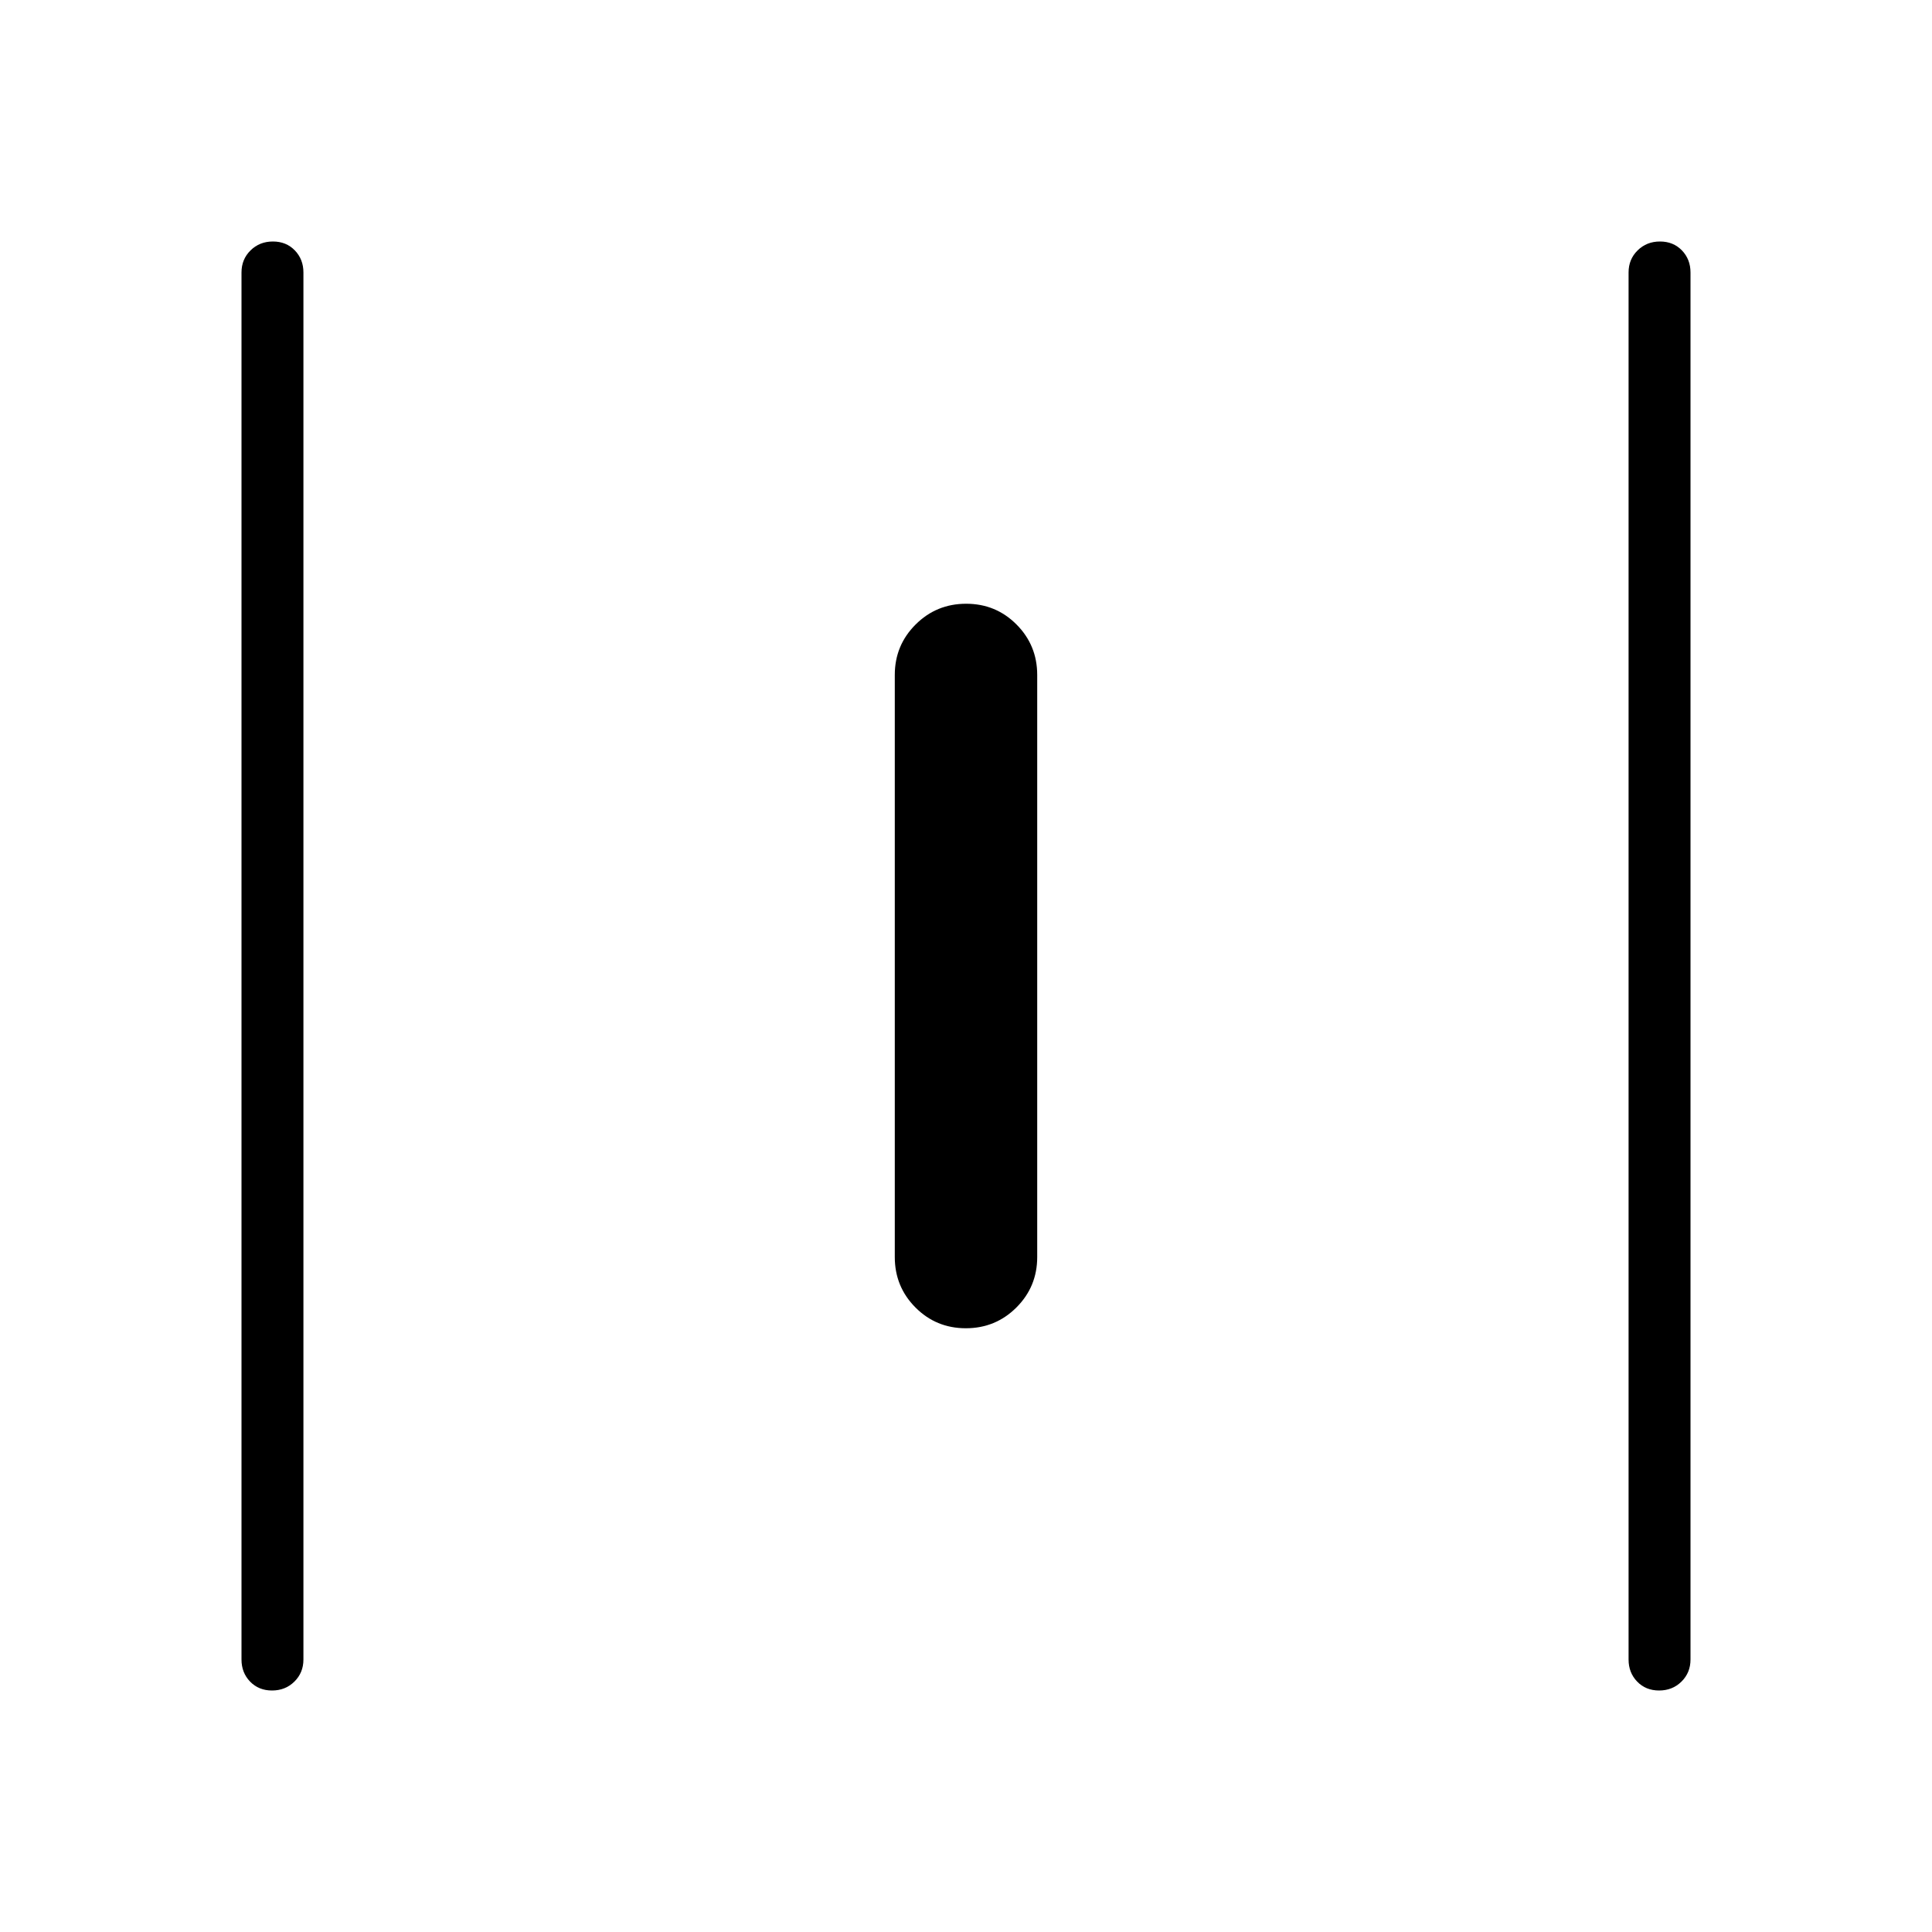 <svg xmlns="http://www.w3.org/2000/svg" width="48" height="48" viewBox="0 -960 960 960"><path d="M135.169-120q-6.631 0-10.9-4.423T120-135.384v-689.232q0-6.538 4.485-10.961T135.6-840q6.631 0 10.9 4.423t4.269 10.961v689.232q0 6.538-4.485 10.961T135.169-120Zm344.759-180q-14.774 0-25.043-10.32-10.27-10.321-10.27-25.065v-289.23q0-14.744 10.342-25.065Q465.299-660 480.072-660q14.774 0 25.043 10.32 10.27 10.321 10.27 25.065v289.23q0 14.744-10.342 25.065Q494.701-300 479.928-300ZM824.4-120q-6.631 0-10.9-4.423t-4.269-10.961v-689.232q0-6.538 4.485-10.961T824.831-840q6.631 0 10.9 4.423T840-824.616v689.232q0 6.538-4.485 10.961T824.4-120Z"/></svg>